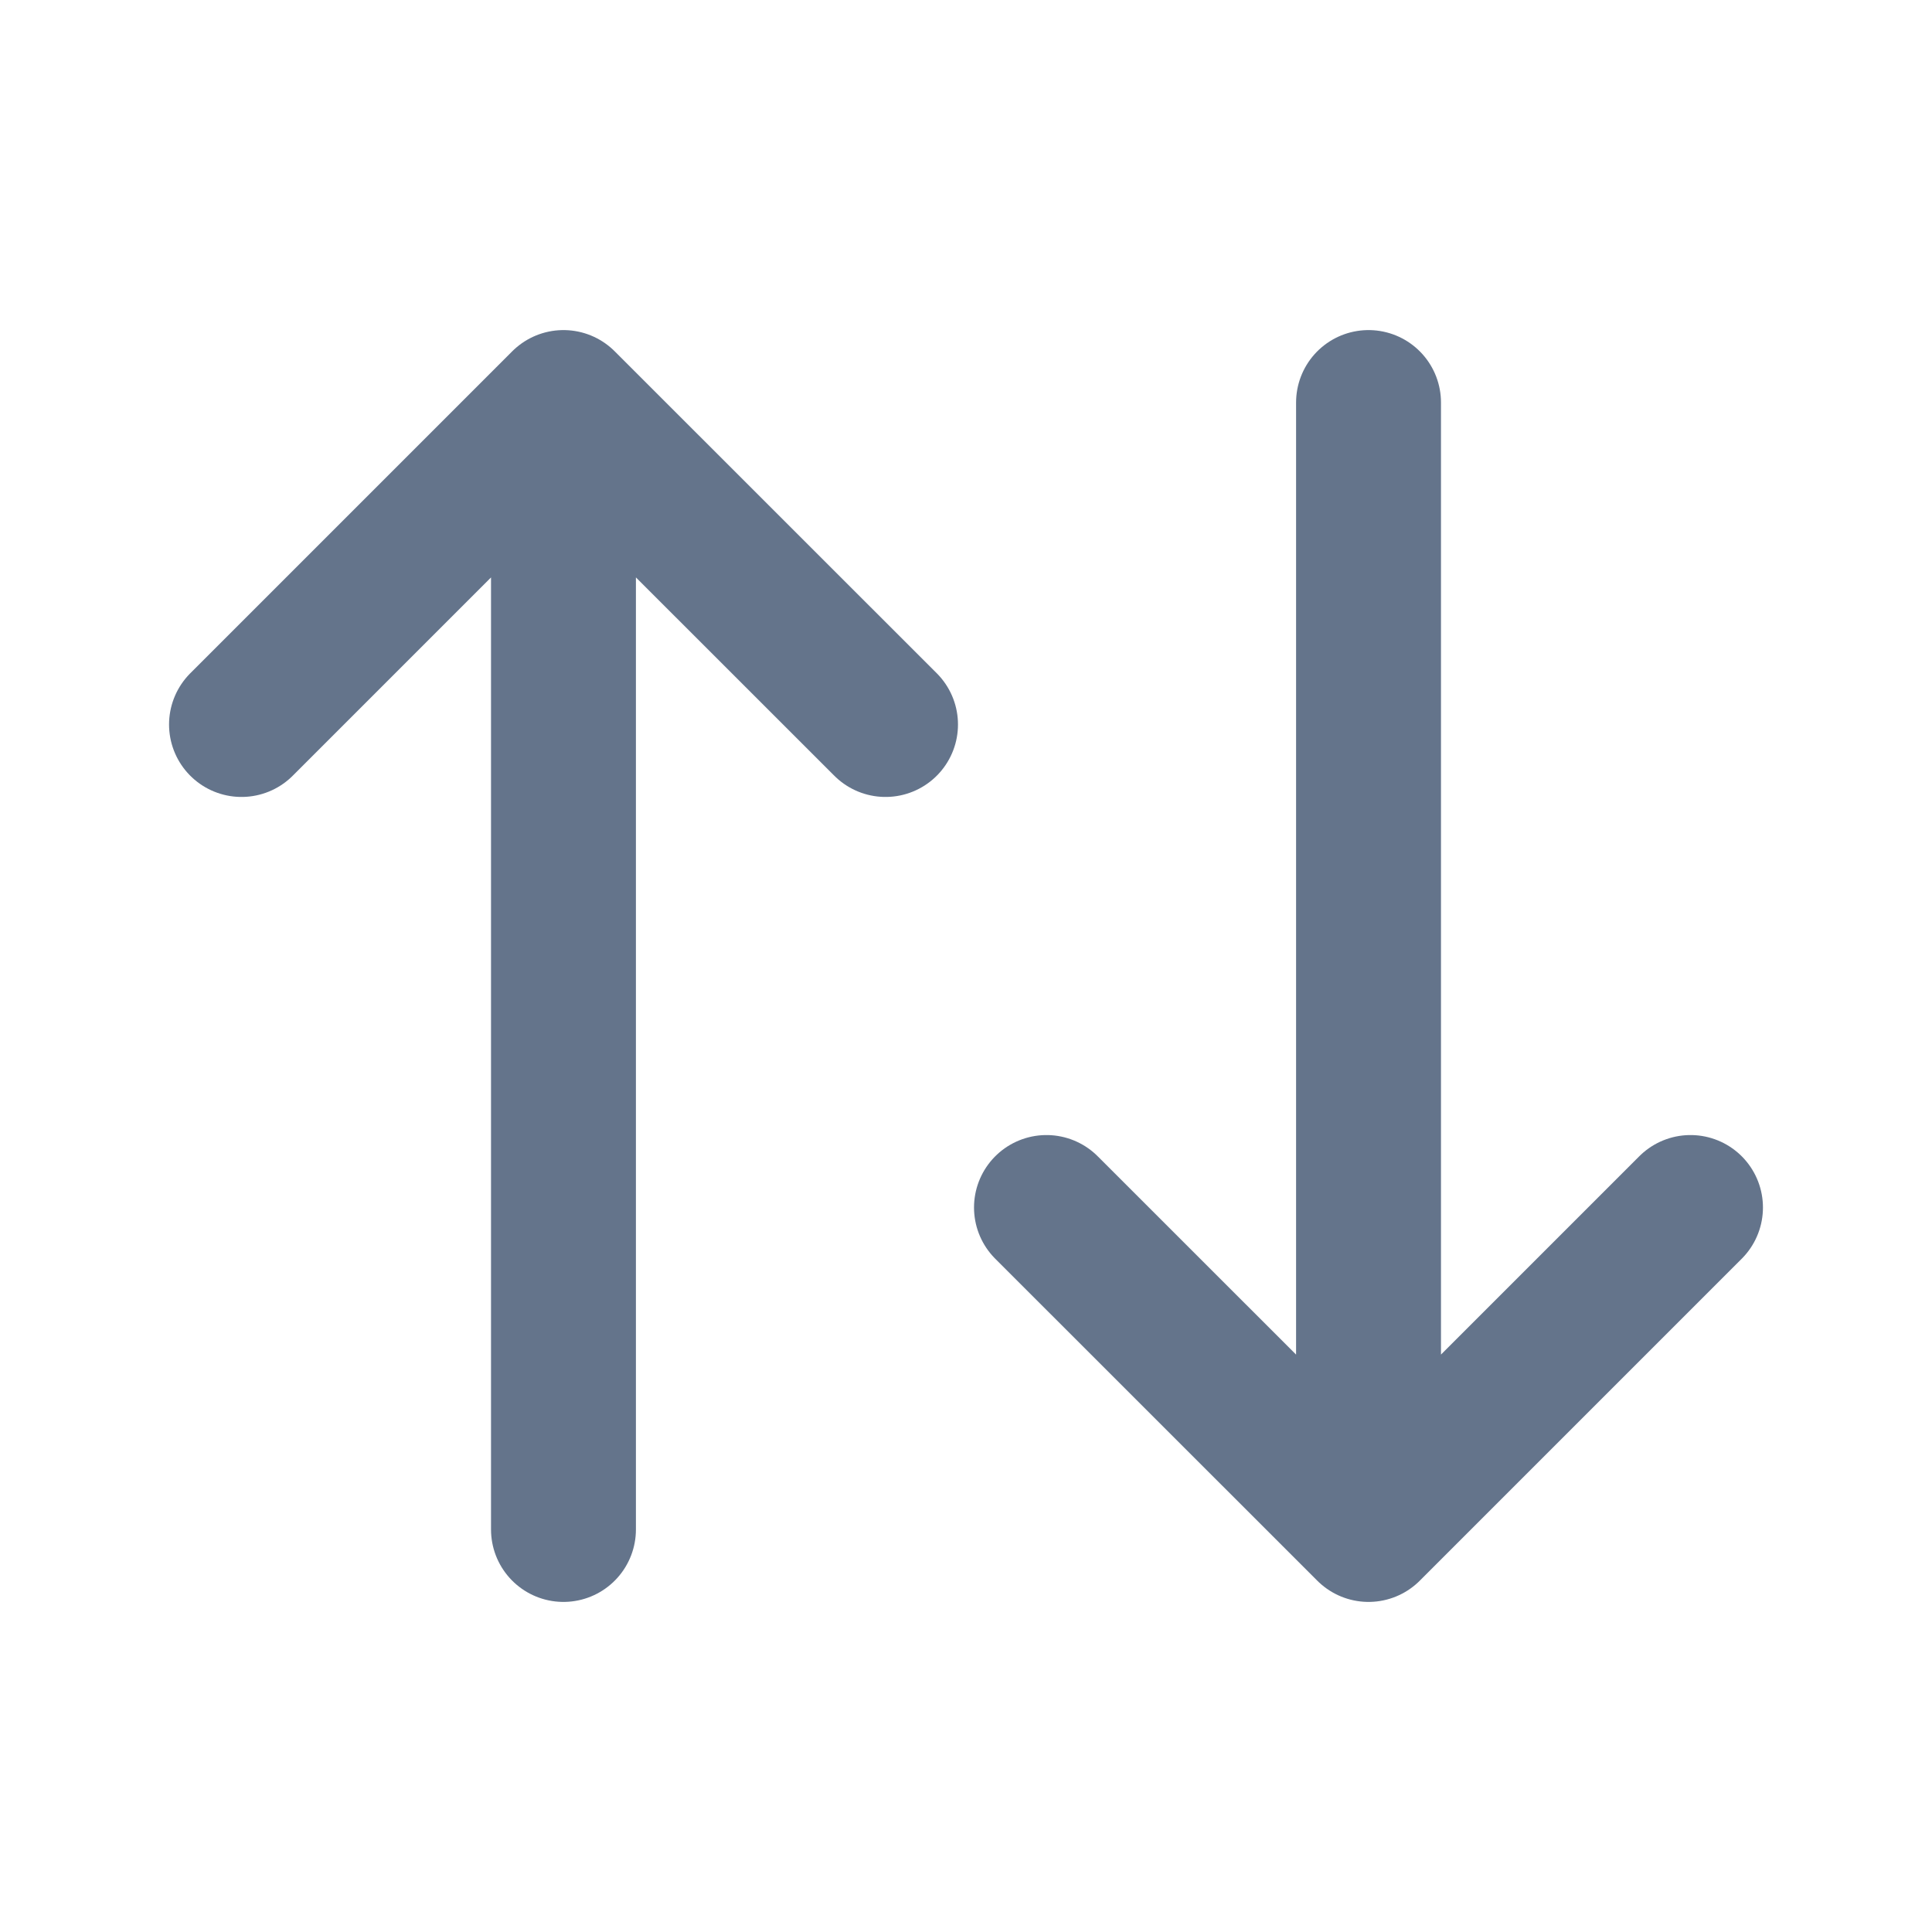 <svg width="20" height="20" viewBox="0 0 20 20" fill="none" xmlns="http://www.w3.org/2000/svg">
<path d="M2.5 7.5L5.833 4.167L9.167 7.5M5.833 4.167V15.833M17.5 12.5L14.167 15.833L10.833 12.5M14.167 15.833V4.167" stroke="#64748B" stroke-width="1.5" stroke-linecap="round" stroke-linejoin="round"/>
</svg>
